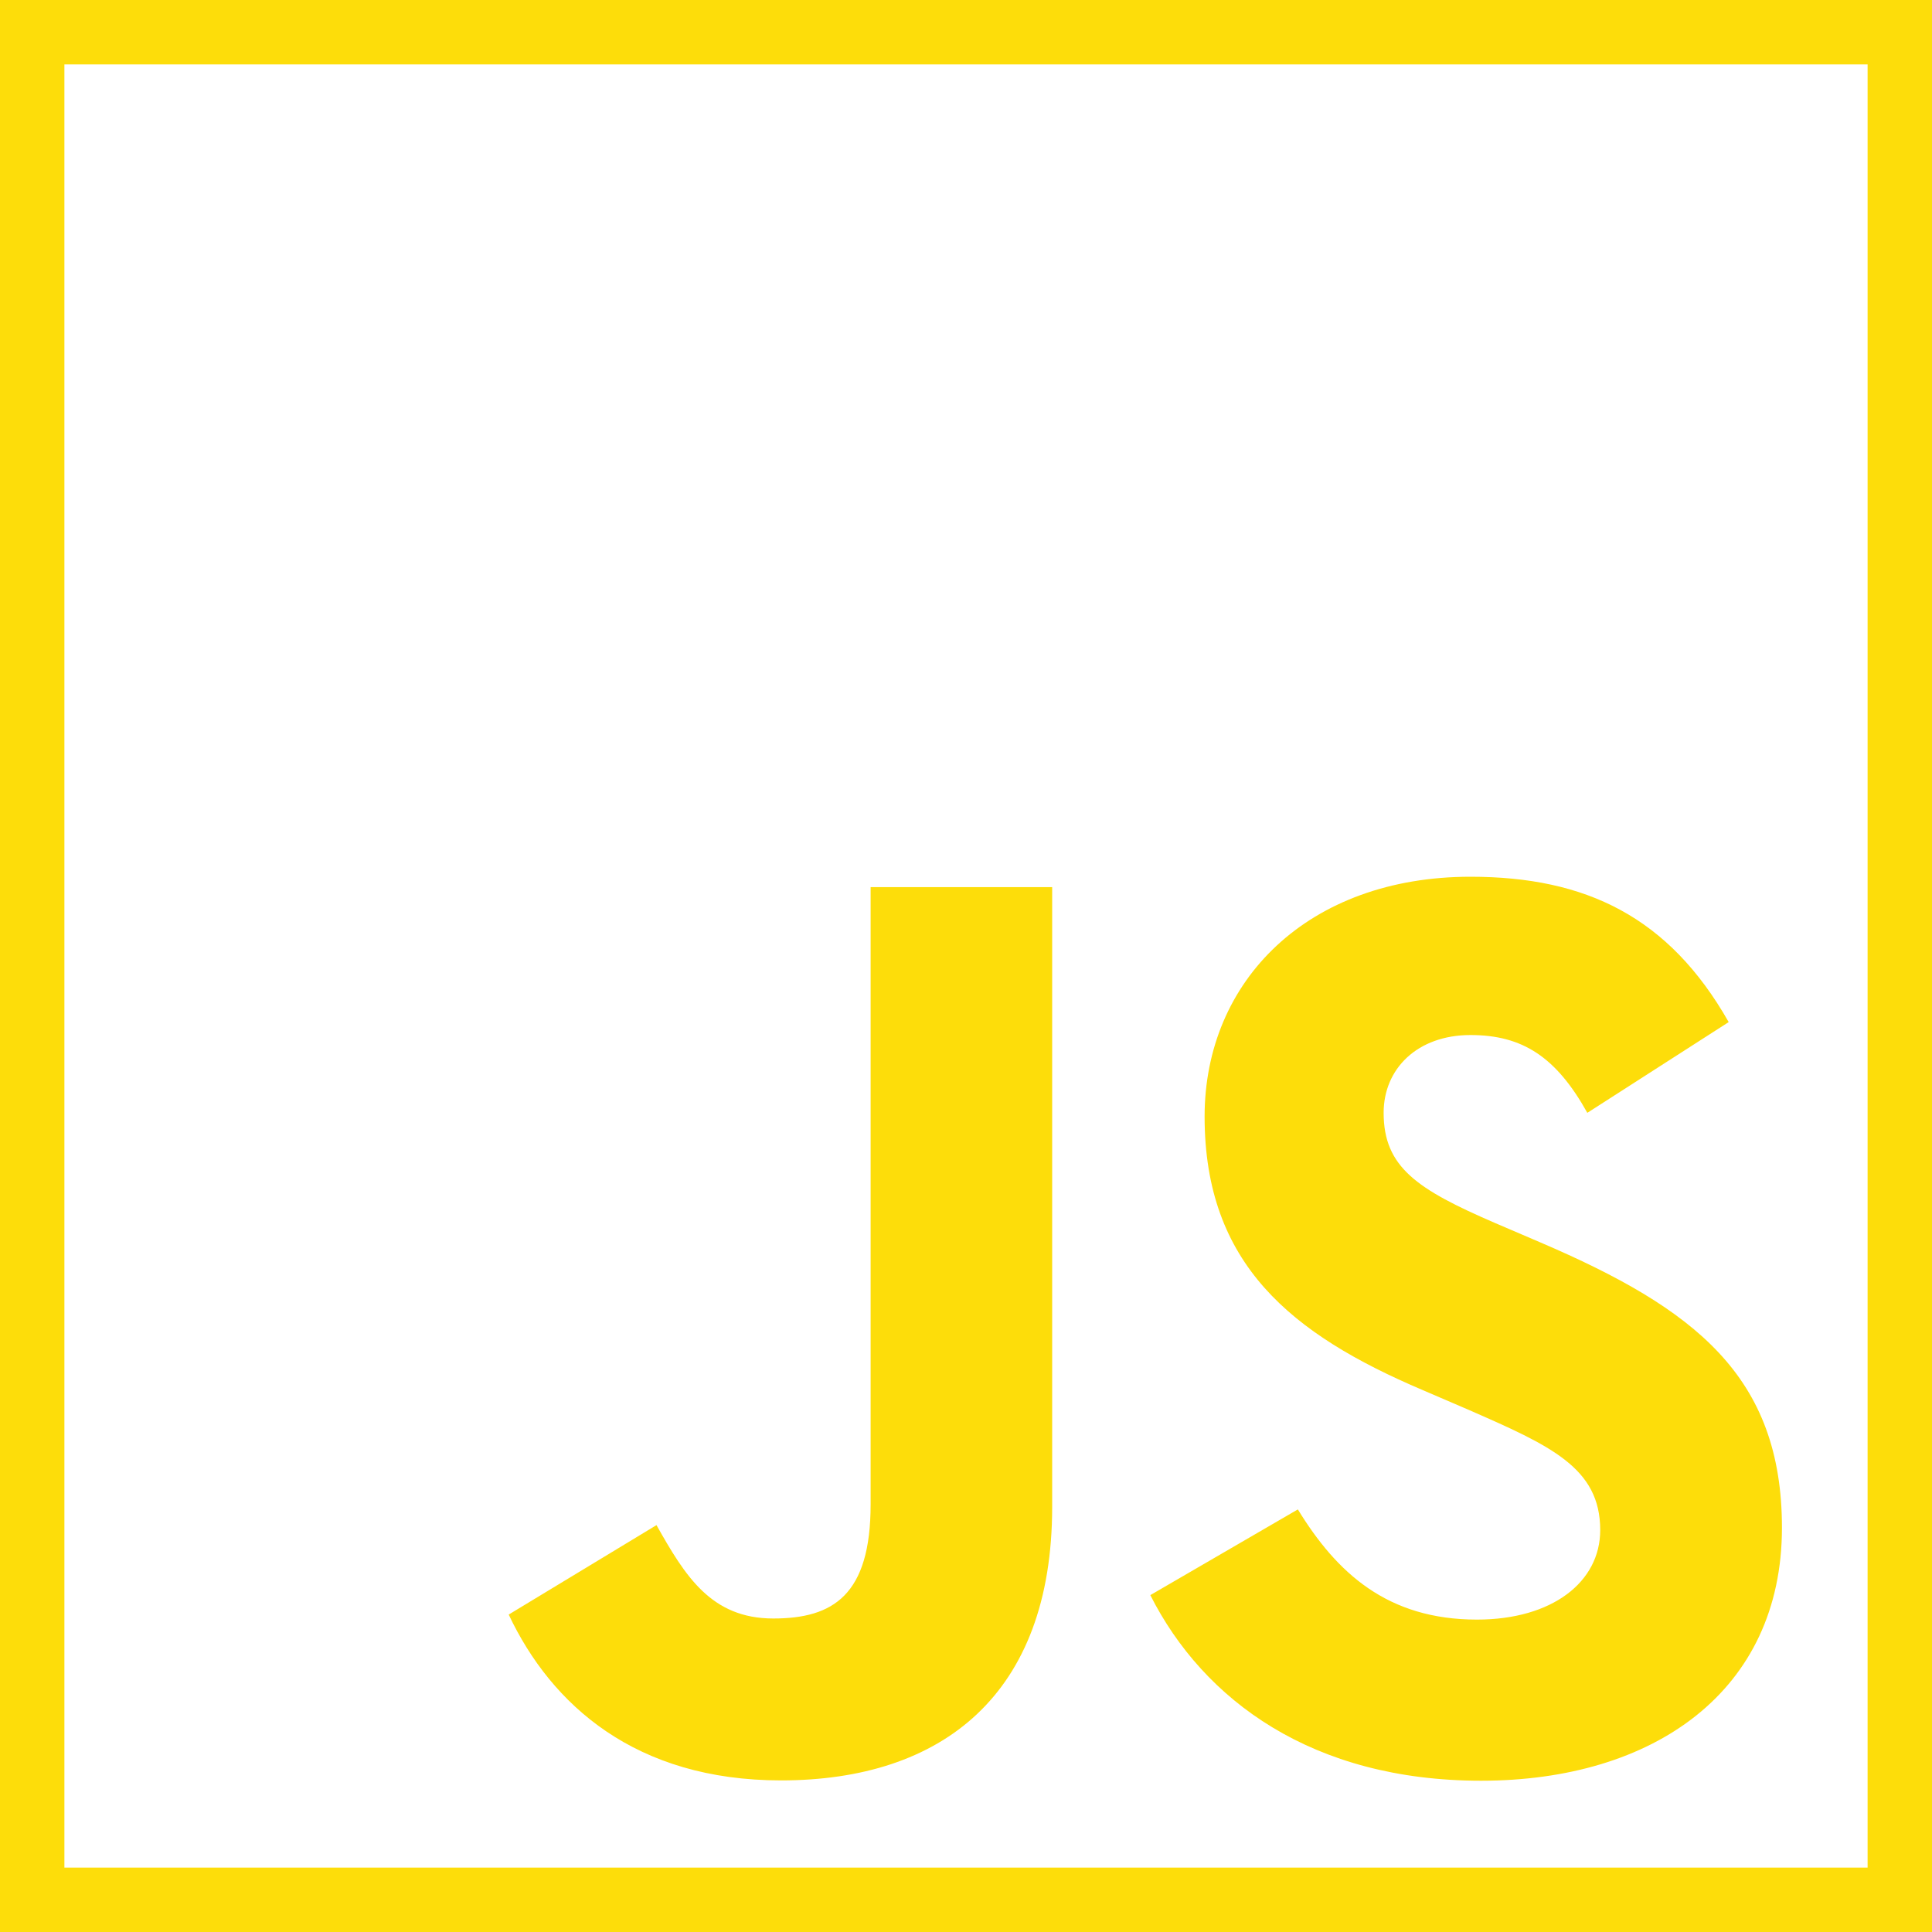 <svg width="30" height="30" viewBox="0 0 30 30" fill="none" xmlns="http://www.w3.org/2000/svg">
<path fill-rule="evenodd" clip-rule="evenodd" d="M29 1H1V29H29V1ZM30 0V30H0V0H30Z" fill="#FDDD0A"/>
<path d="M20.153 23.438C20.757 24.424 21.543 25.149 22.934 25.149C24.102 25.149 24.848 24.566 24.848 23.759C24.848 22.792 24.081 22.45 22.796 21.888L22.091 21.585C20.056 20.719 18.705 19.633 18.705 17.338C18.705 15.223 20.316 13.614 22.834 13.614C24.626 13.614 25.915 14.238 26.843 15.871L24.648 17.28C24.165 16.414 23.643 16.072 22.834 16.072C22.008 16.072 21.485 16.596 21.485 17.28C21.485 18.126 22.008 18.469 23.218 18.992L23.923 19.294C26.318 20.321 27.67 21.369 27.67 23.723C27.67 26.261 25.677 27.651 22.999 27.651C20.381 27.651 18.689 26.404 17.862 24.769L20.153 23.438ZM10.194 23.682C10.637 24.468 11.04 25.132 12.008 25.132C12.935 25.132 13.519 24.77 13.519 23.36V13.775H16.338V23.399C16.338 26.318 14.627 27.646 12.128 27.646C9.871 27.646 8.564 26.478 7.899 25.071L10.194 23.682Z" fill="#FDDD0A"/>
</svg>

